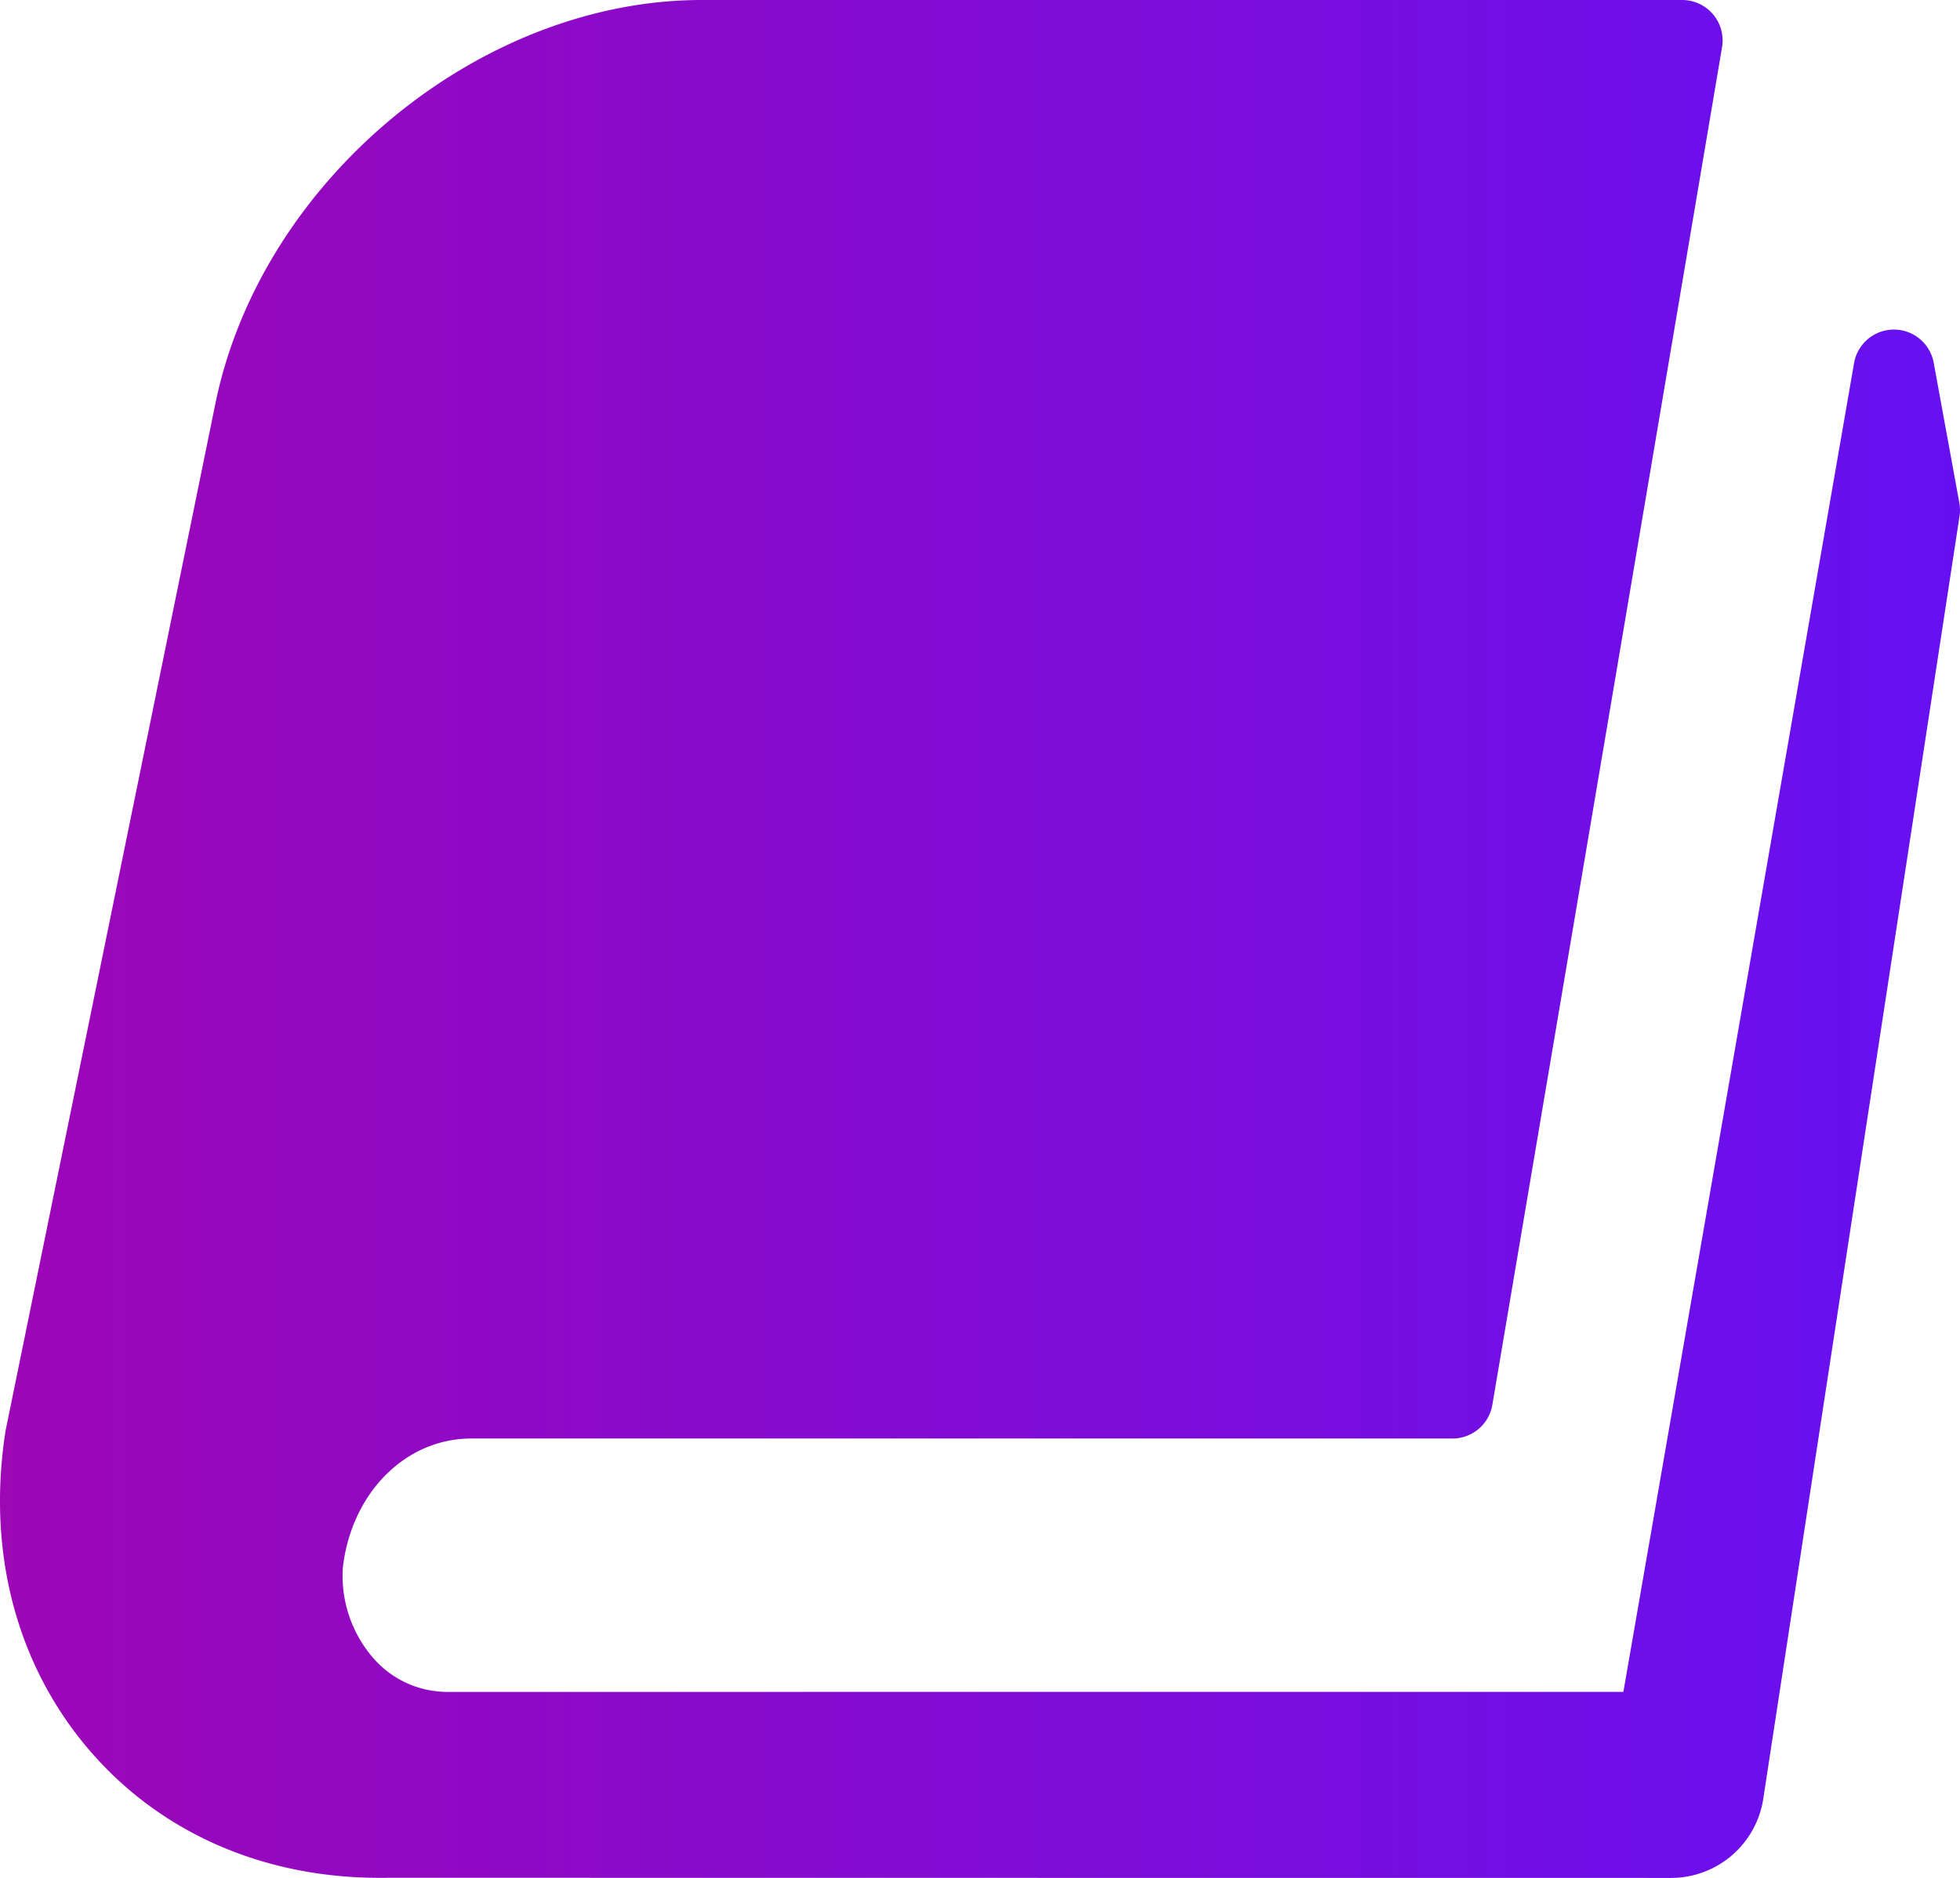 <svg id="Layer_1" data-name="Layer 1" xmlns="http://www.w3.org/2000/svg" xmlns:xlink="http://www.w3.org/1999/xlink" viewBox="0 0 300 287.511">
  <defs>
    <style>
      .cls-1 {
        fill: url(#linear-gradient);
      }
    </style>
    <linearGradient id="linear-gradient" x1="120" y1="270" x2="420" y2="270" gradientUnits="userSpaceOnUse">
      <stop offset="0" stop-color="#9c07b6"/>
      <stop offset="1" stop-color="#6610f2"/>
    </linearGradient>
  </defs>
  <title>Untitled-4</title>
  <path class="cls-1" d="M419.9,203.237l-3.925-21.454a6.191,6.191,0,0,0-6.088-5.08h-.031a6.186,6.186,0,0,0-6.07,5.132l-35.31,203.433-179.954.006a15.052,15.052,0,0,1-11.246-5.017,19.234,19.234,0,0,1-4.8-14.013c1.319-11.45,9.6-19.765,19.669-19.765H342.321a6.184,6.184,0,0,0,6.1-5.157l35.159-207.853a6.195,6.195,0,0,0-6.1-7.225H227.418c-34.232,0-67.651,27.841-74.5,62.039L120.854,345.275c-2.885,18.381,1.591,35.66,12.605,48.664,10.815,12.768,26.673,19.8,44.655,19.8l2.866-.009c.056,0,.109,0,.171,0,9.577.009,192.738.022,194.648.022a14.28,14.28,0,0,0,14.062-11.939L419.927,205.28A6.093,6.093,0,0,0,419.9,203.237Z" transform="translate(-120 -126.244)"/>
</svg>
